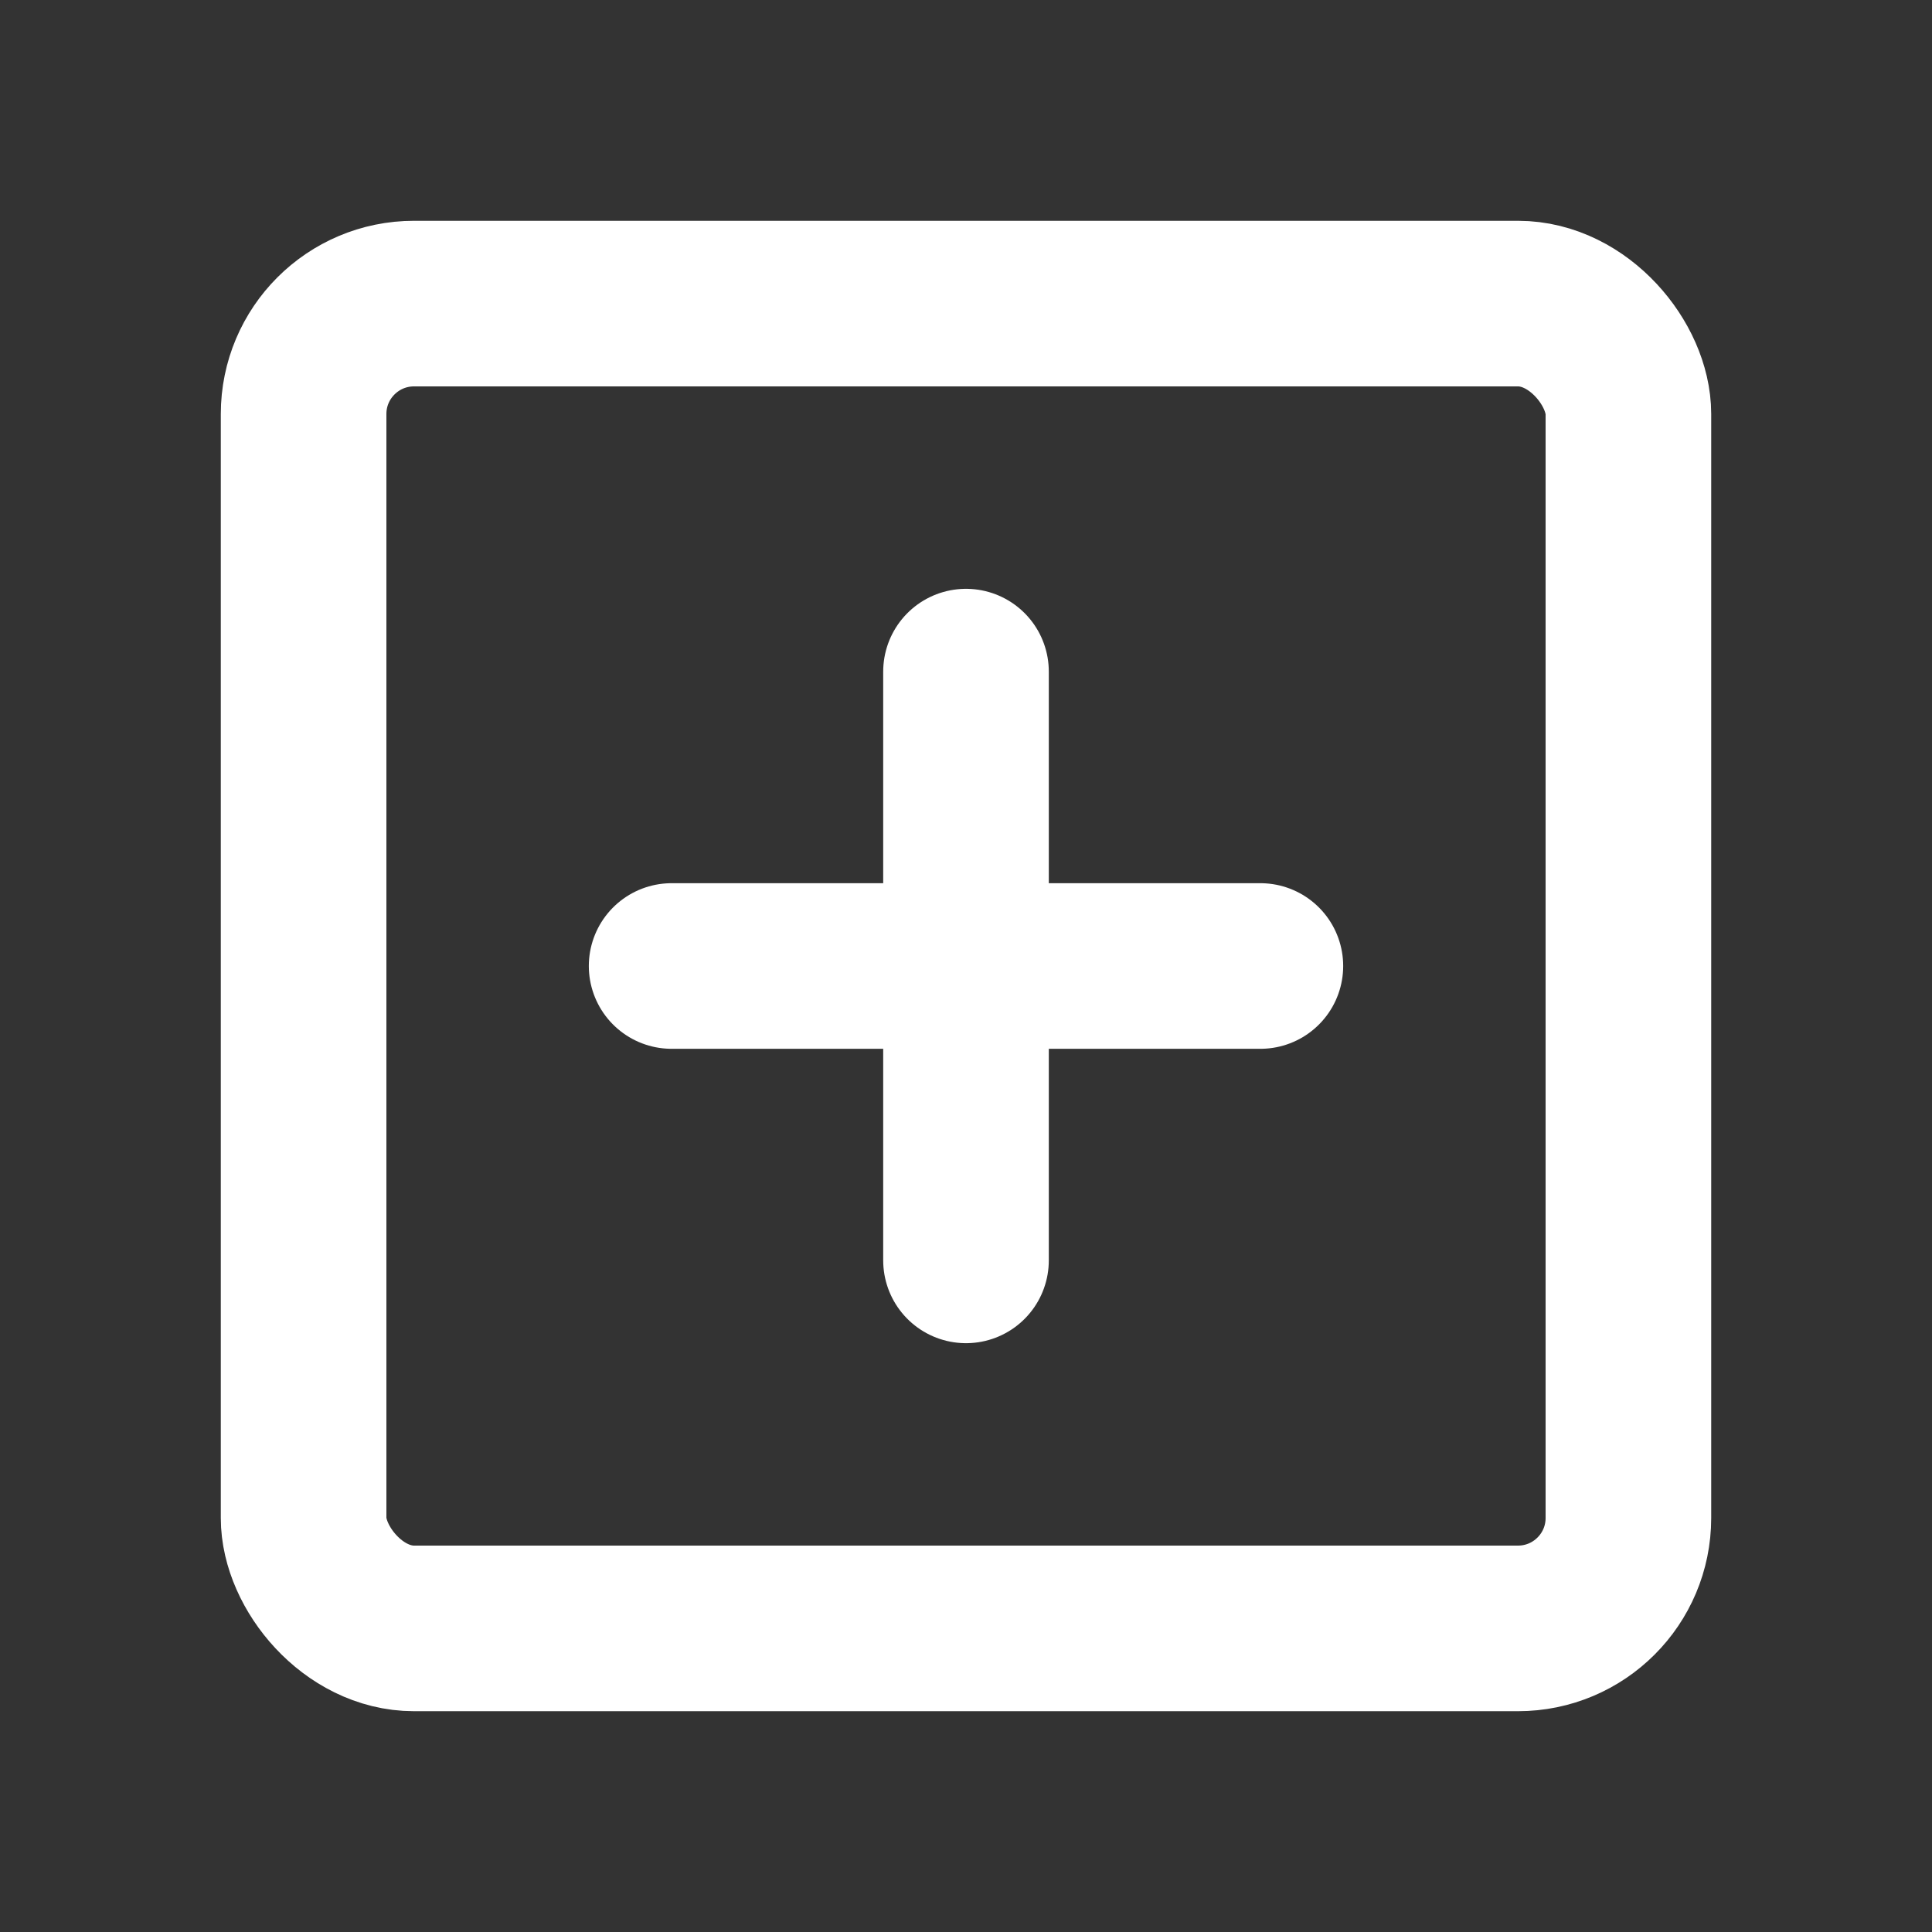 <svg xmlns:xlink="http://www.w3.org/1999/xlink" width="35" xmlns="http://www.w3.org/2000/svg" height="35" id="screenshot-2720ca7d-91ed-8085-8003-848d877f8d01" viewBox="-1.5 -1.5 35 35" style="-webkit-print-color-adjust: exact;" fill="none" version="1.1"><rect x="-1.5" y="-1.5" width="35" height="35" fill="#333333" stroke="none"/><g id="shape-2720ca7d-91ed-8085-8003-848d877f8d01" width="24" class="feather feather-plus-square" height="24" rx="0" ry="0" style="fill: rgb(0, 0, 0);"><g id="shape-2720ca7d-91ed-8085-8003-848d877f8d03"><g class="fills" id="fills-2720ca7d-91ed-8085-8003-848d877f8d03"><rect width="24" height="24" x="4" stroke-linejoin="round" transform="matrix(1, 0, 0, 1, 0, 0)" style="fill: none;" ry="2" fill="none" stroke-linecap="round" rx="2" y="4"/></g><g id="strokes-2720ca7d-91ed-8085-8003-848d877f8d03" class="strokes"><g class="stroke-shape"><rect width="24" height="24" x="4" stroke-linejoin="round" transform="matrix(1, 0, 0, 1, 0, 0)" style="fill: none; stroke-width: 3; stroke: rgb(255, 255, 255); stroke-opacity: 1;" ry="2" stroke-linecap="round" rx="2" y="4"/></g></g></g><g id="shape-2720ca7d-91ed-8085-8003-848d877f8d04"><g class="fills" id="fills-2720ca7d-91ed-8085-8003-848d877f8d04"><path fill="none" stroke-linejoin="round" stroke-linecap="round" rx="0" ry="0" d="M16.000,10.667L16.000,21.333" style="fill: none;"/></g><g id="strokes-2720ca7d-91ed-8085-8003-848d877f8d04" class="strokes"><g class="stroke-shape"><path stroke-linejoin="round" stroke-linecap="round" rx="0" ry="0" d="M16.000,10.667L16.000,21.333" style="fill: none; stroke-width: 3; stroke: rgb(255, 255, 255); stroke-opacity: 1;"/></g></g></g><g id="shape-2720ca7d-91ed-8085-8003-848d877f8d05"><g class="fills" id="fills-2720ca7d-91ed-8085-8003-848d877f8d05"><path fill="none" stroke-linejoin="round" stroke-linecap="round" rx="0" ry="0" d="M10.667,16.000L21.333,16.000" style="fill: none;"/></g><g id="strokes-2720ca7d-91ed-8085-8003-848d877f8d05" class="strokes"><g class="stroke-shape"><path stroke-linejoin="round" stroke-linecap="round" rx="0" ry="0" d="M10.667,16.000L21.333,16.000" style="fill: none; stroke-width: 3; stroke: rgb(255, 255, 255); stroke-opacity: 1;"/></g></g></g></g></svg>